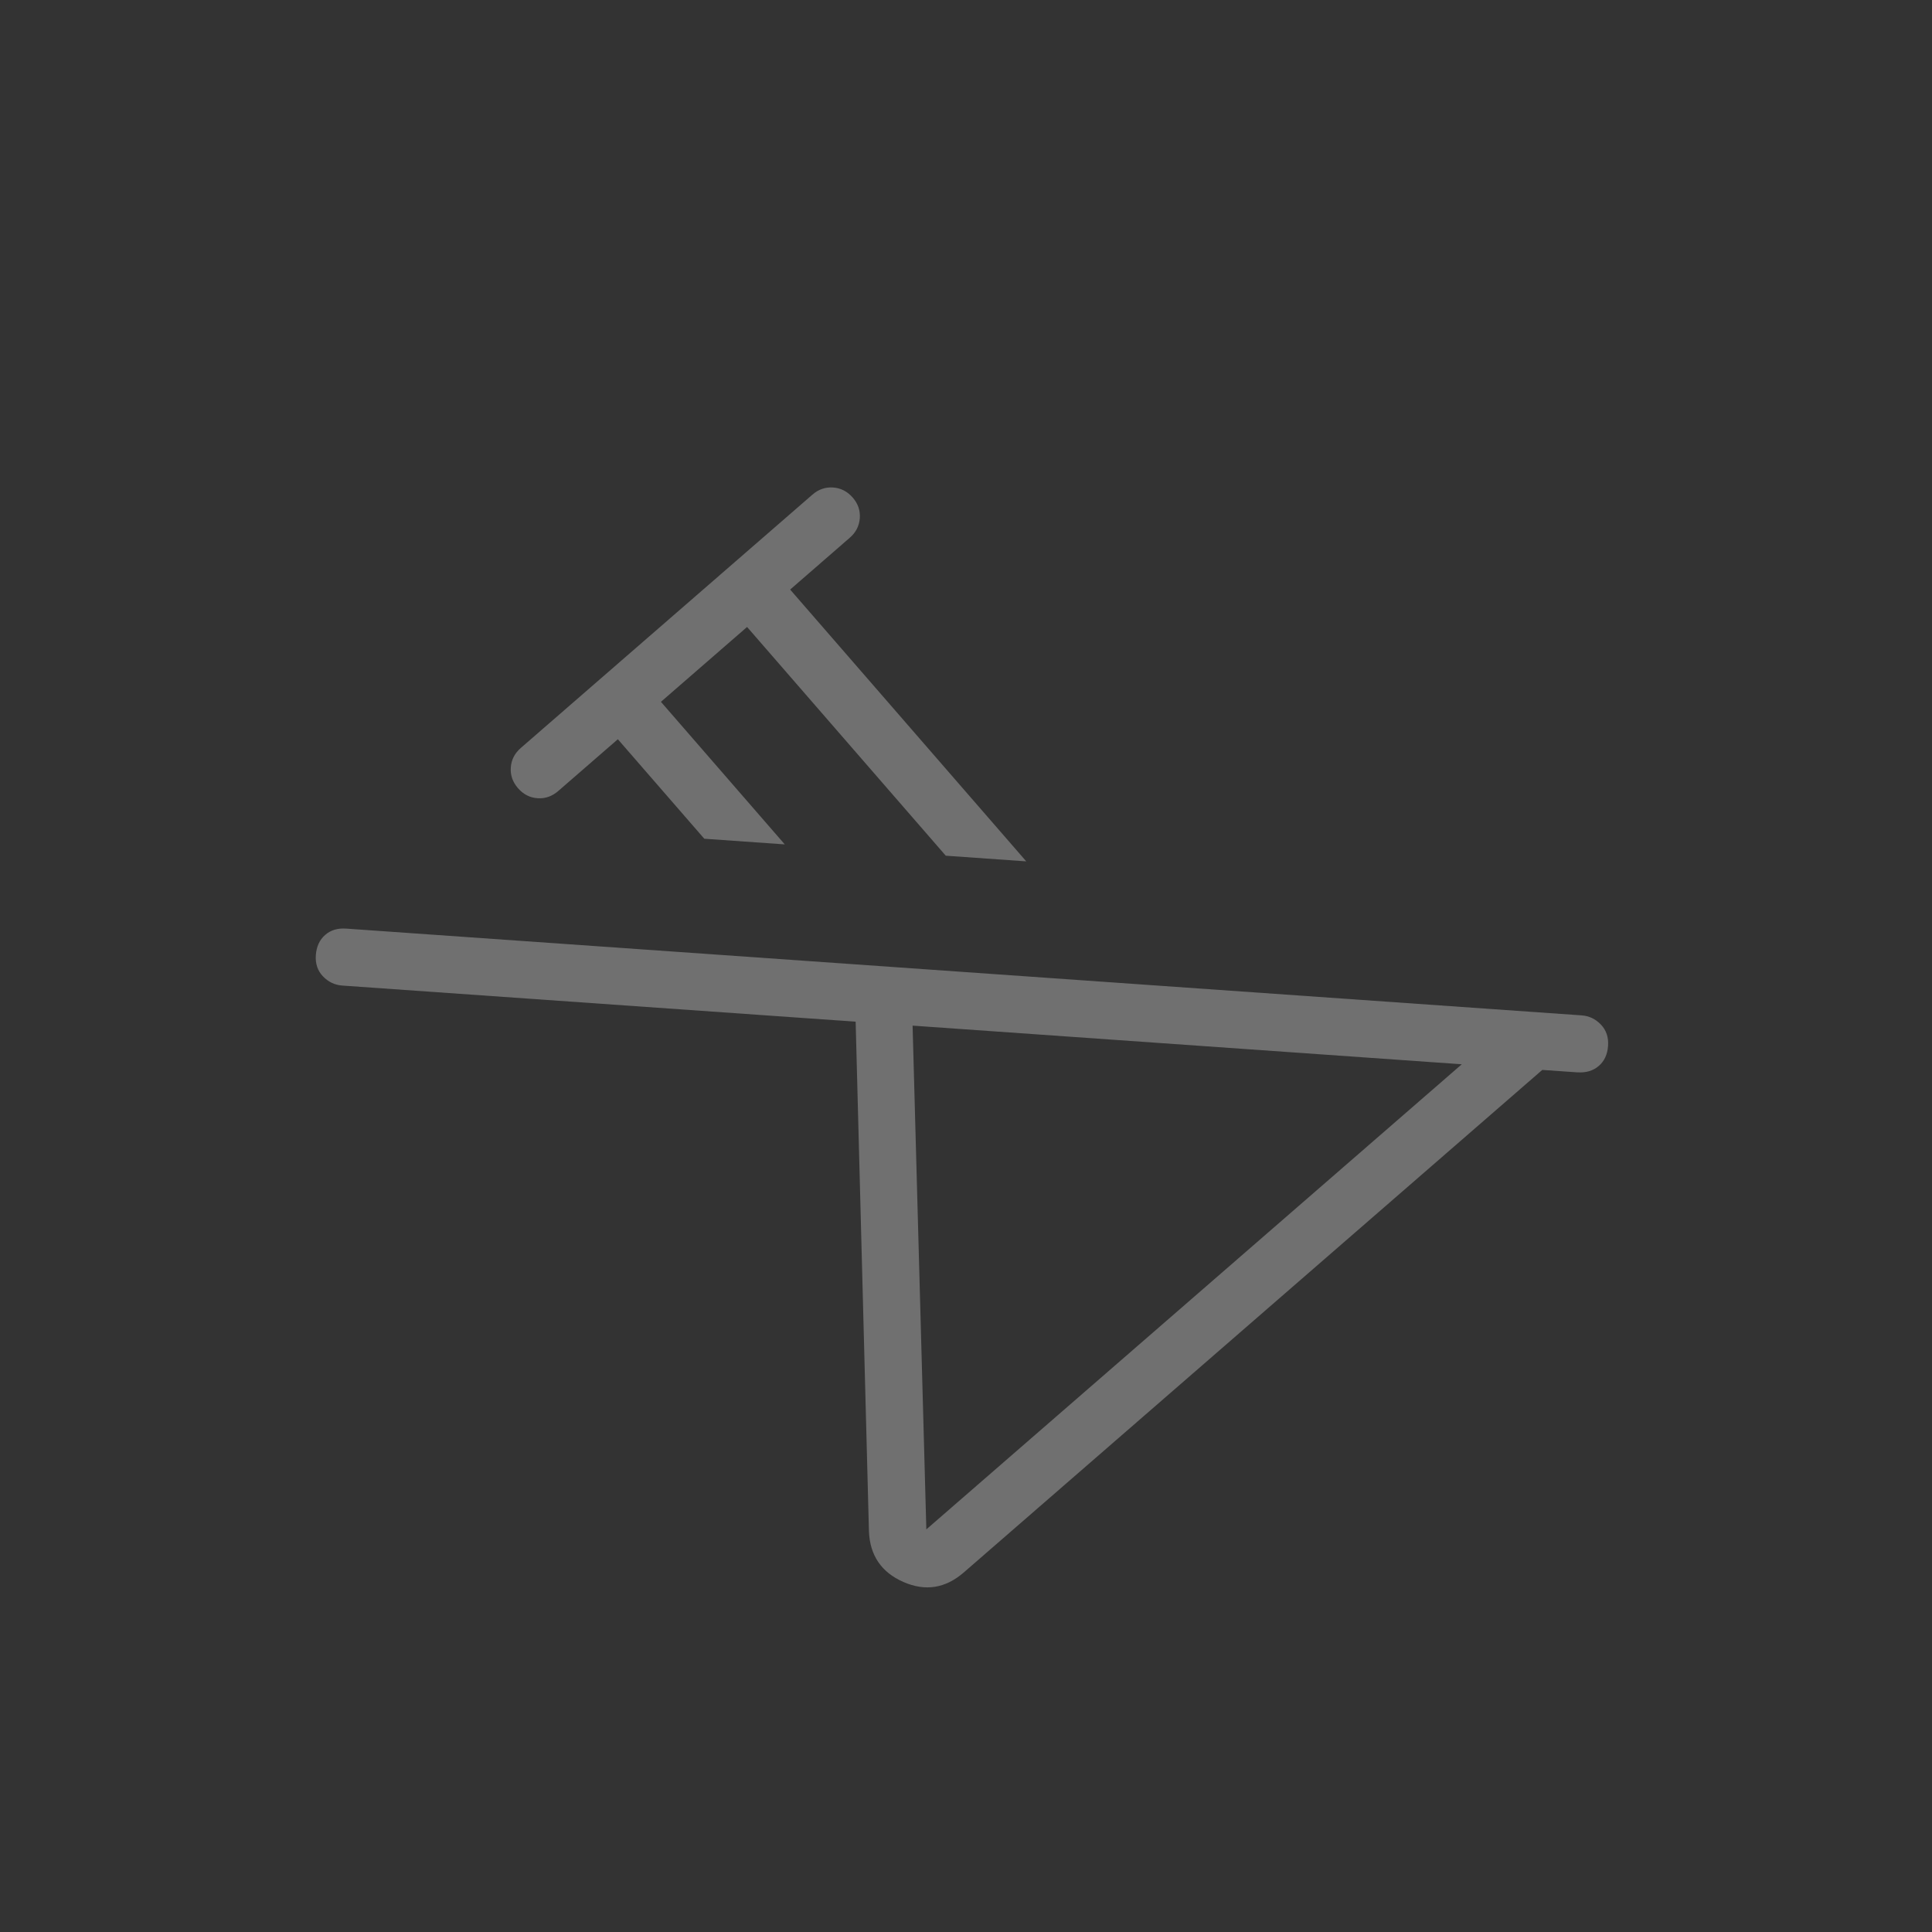 <svg width="134" height="134" viewBox="0 0 134 134" fill="none" xmlns="http://www.w3.org/2000/svg">
<rect x="0" y="0" width="134" height="134" fill="#333333" stroke="none"/>
<g clip-path="url(#clip0_9317_7043)">
<path d="M71.18 59.743L65.597 59.35L51.816 43.486L45.841 48.677L54.431 58.566L48.848 58.173L42.853 51.272L38.718 54.864C38.292 55.234 37.813 55.401 37.281 55.363C36.748 55.326 36.297 55.094 35.927 54.668C35.556 54.242 35.39 53.762 35.428 53.23C35.465 52.698 35.697 52.247 36.123 51.876L56.346 34.309C56.77 33.94 57.249 33.775 57.781 33.812C58.313 33.849 58.765 34.08 59.138 34.505C59.51 34.929 59.675 35.409 59.634 35.945C59.593 36.481 59.362 36.931 58.941 37.296L54.804 40.891L71.18 59.743ZM64.249 106.075L101.386 73.816L63.296 71.136L64.249 106.075ZM109.422 74.378L106.969 74.208L66.845 109.063C65.57 110.17 64.172 110.389 62.65 109.719C61.128 109.049 60.334 107.878 60.268 106.205L59.346 70.862L23.741 68.357C23.22 68.32 22.773 68.107 22.4 67.718C22.027 67.329 21.863 66.838 21.906 66.245C21.95 65.651 22.164 65.185 22.549 64.848C22.933 64.51 23.424 64.363 24.021 64.407L109.695 70.424C110.216 70.461 110.663 70.674 111.036 71.063C111.408 71.452 111.574 71.944 111.532 72.54C111.49 73.135 111.275 73.6 110.887 73.933C110.499 74.267 110.008 74.414 109.414 74.374" fill="white" fill-opacity="0.3"/>
</g>
<defs>
<clipPath id="clip0_9317_7043">
<rect width="94.979" height="94.979" fill="white" transform="translate(0 62.287) rotate(-40.98)"/>
</clipPath>
</defs>
</svg>
